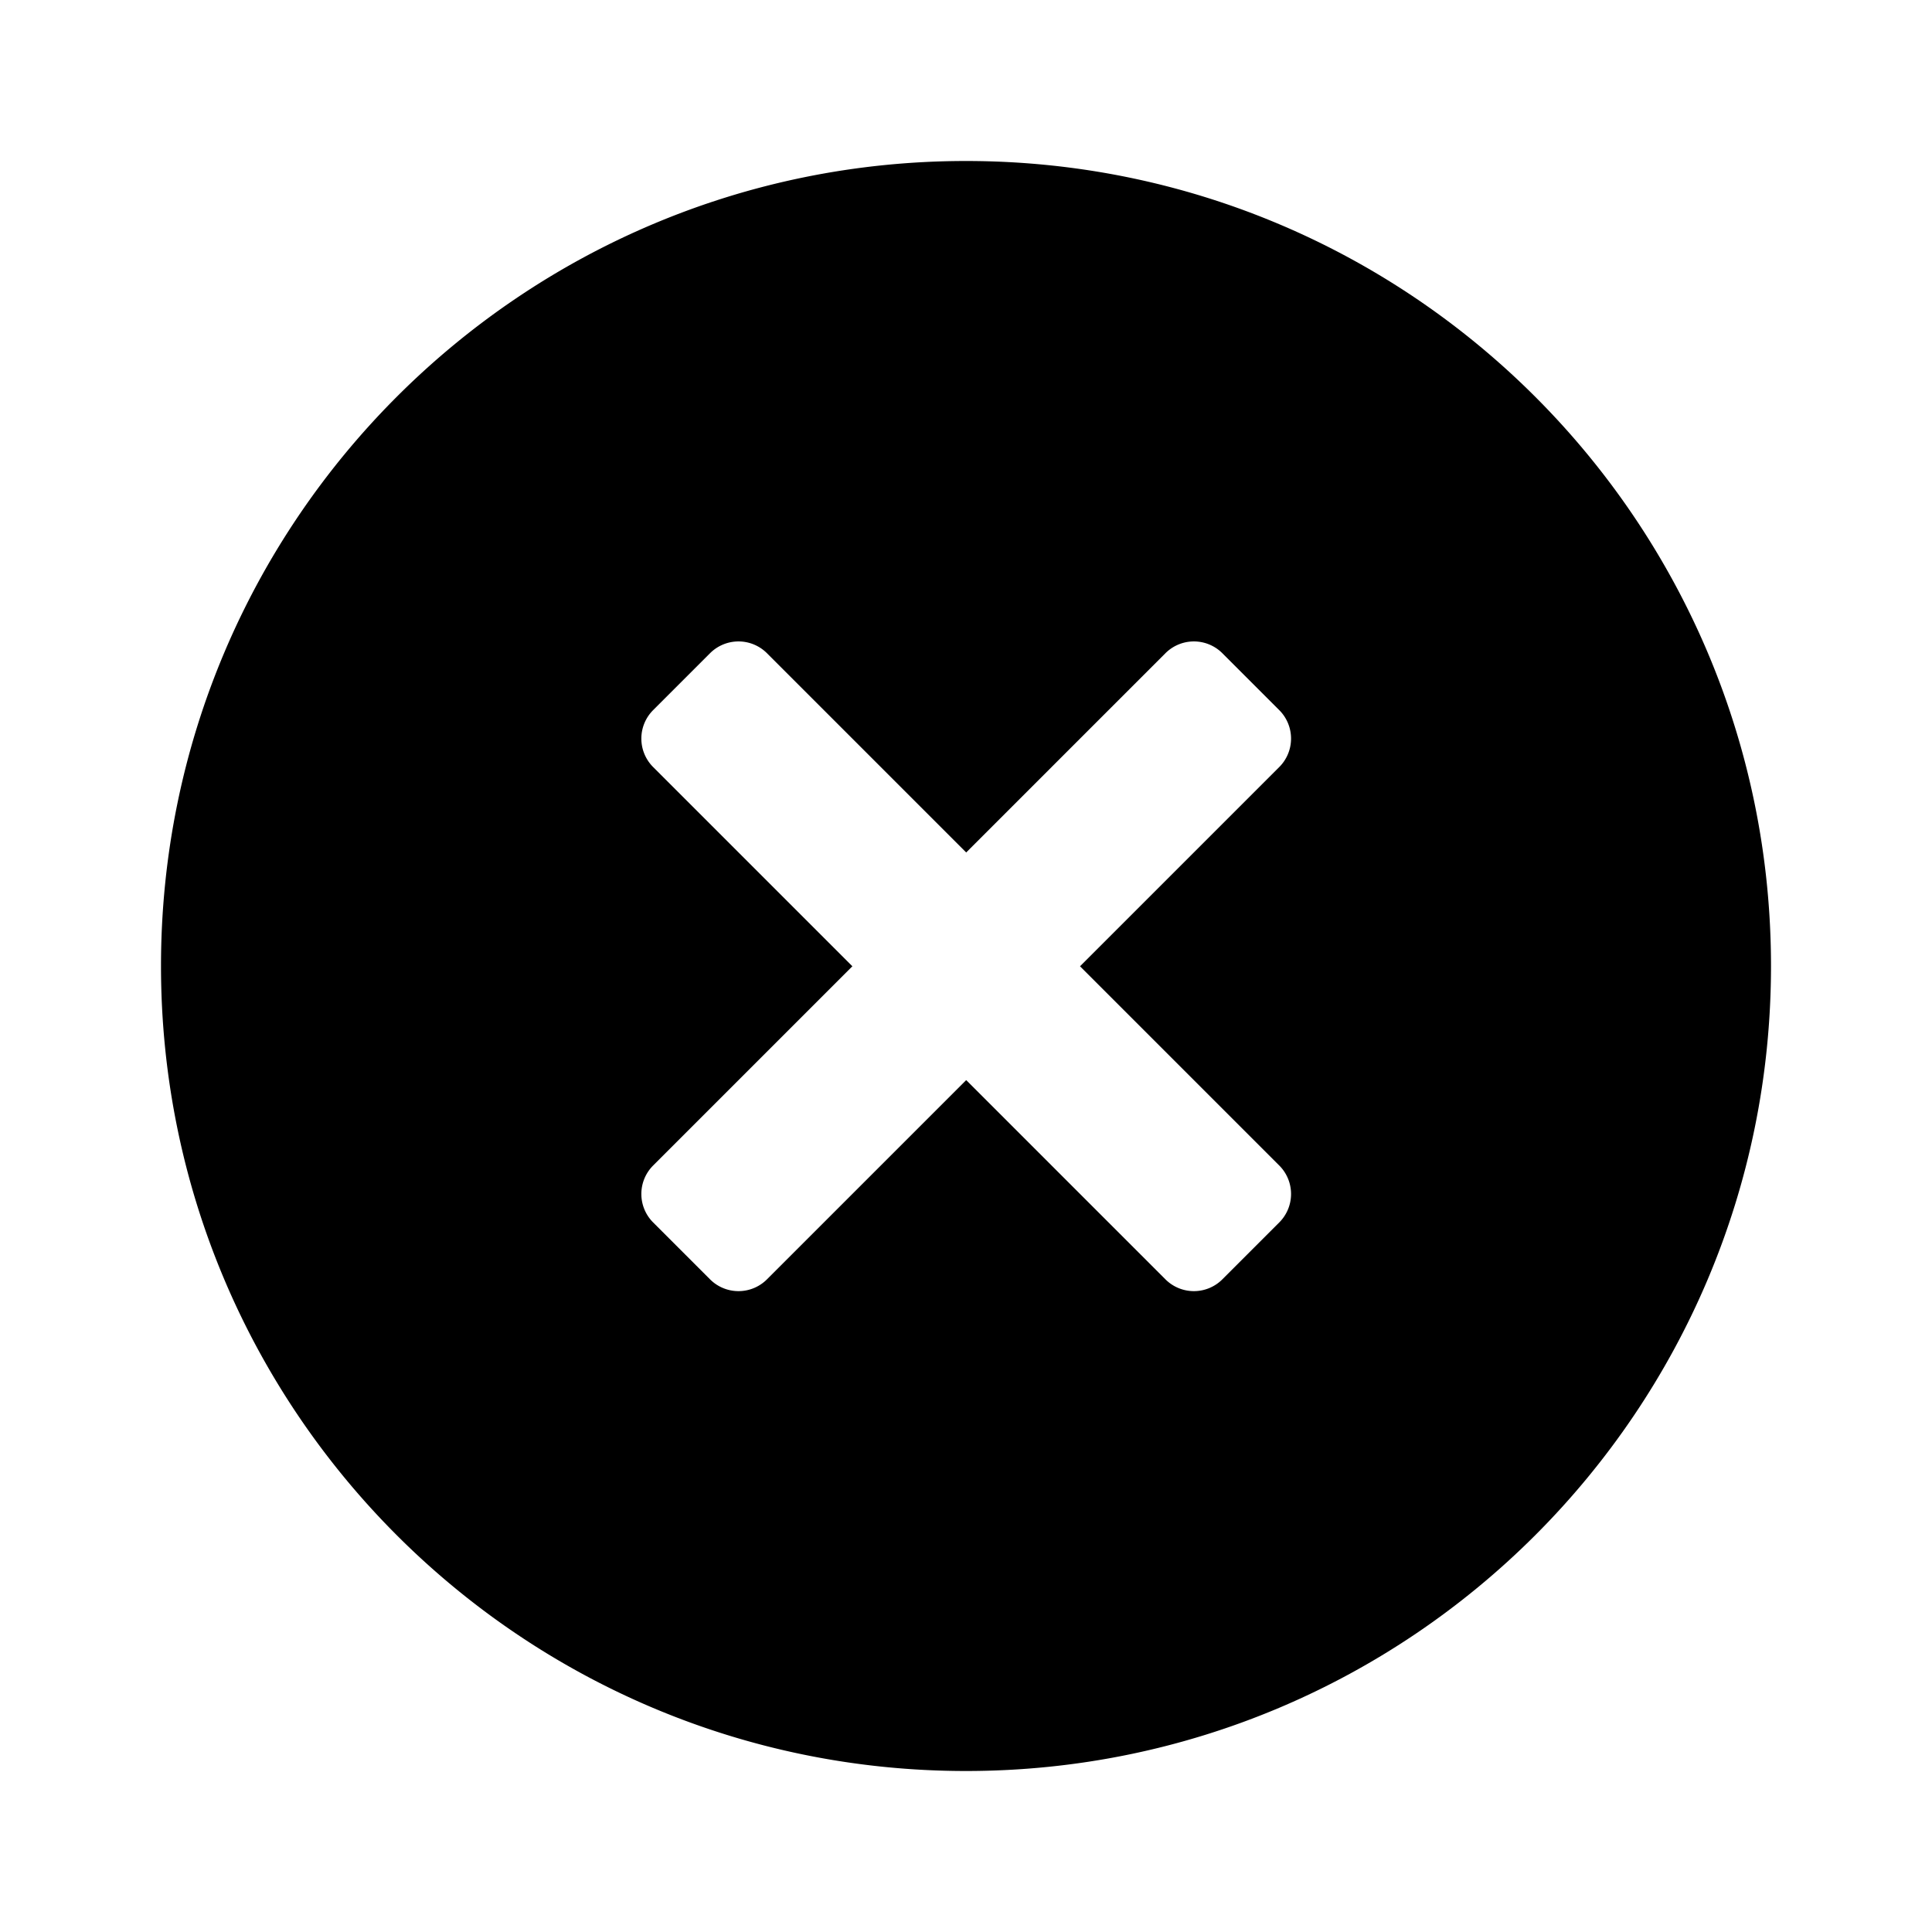   <svg
      viewBox="0 0 48 48"
      fill="none"
      xmlns="http://www.w3.org/2000/svg"
      stroke="currentColor"
      stroke-width="4"
      stroke-linecap="butt"
      stroke-linejoin="miter"
    >
      <path
        fill-rule="evenodd"
        clip-rule="evenodd"
        d="M24 44c11.046 0 20-8.954 20-20S35.046 4 24 4 4 12.954 4 24s8.954 20 20 20Zm4.955-27.771-4.95 4.95-4.95-4.95a1 1 0 0 0-1.414 0l-1.414 1.414a1 1 0 0 0 0 1.414l4.95 4.95-4.95 4.95a1 1 0 0 0 0 1.414l1.414 1.414a1 1 0 0 0 1.414 0l4.95-4.95 4.95 4.95a1 1 0 0 0 1.414 0l1.414-1.414a1 1 0 0 0 0-1.414l-4.95-4.95 4.95-4.95a1 1 0 0 0 0-1.414l-1.414-1.414a1 1 0 0 0-1.414 0Z"
        fill="currentColor"
        stroke="none"
      ></path>
    </svg>